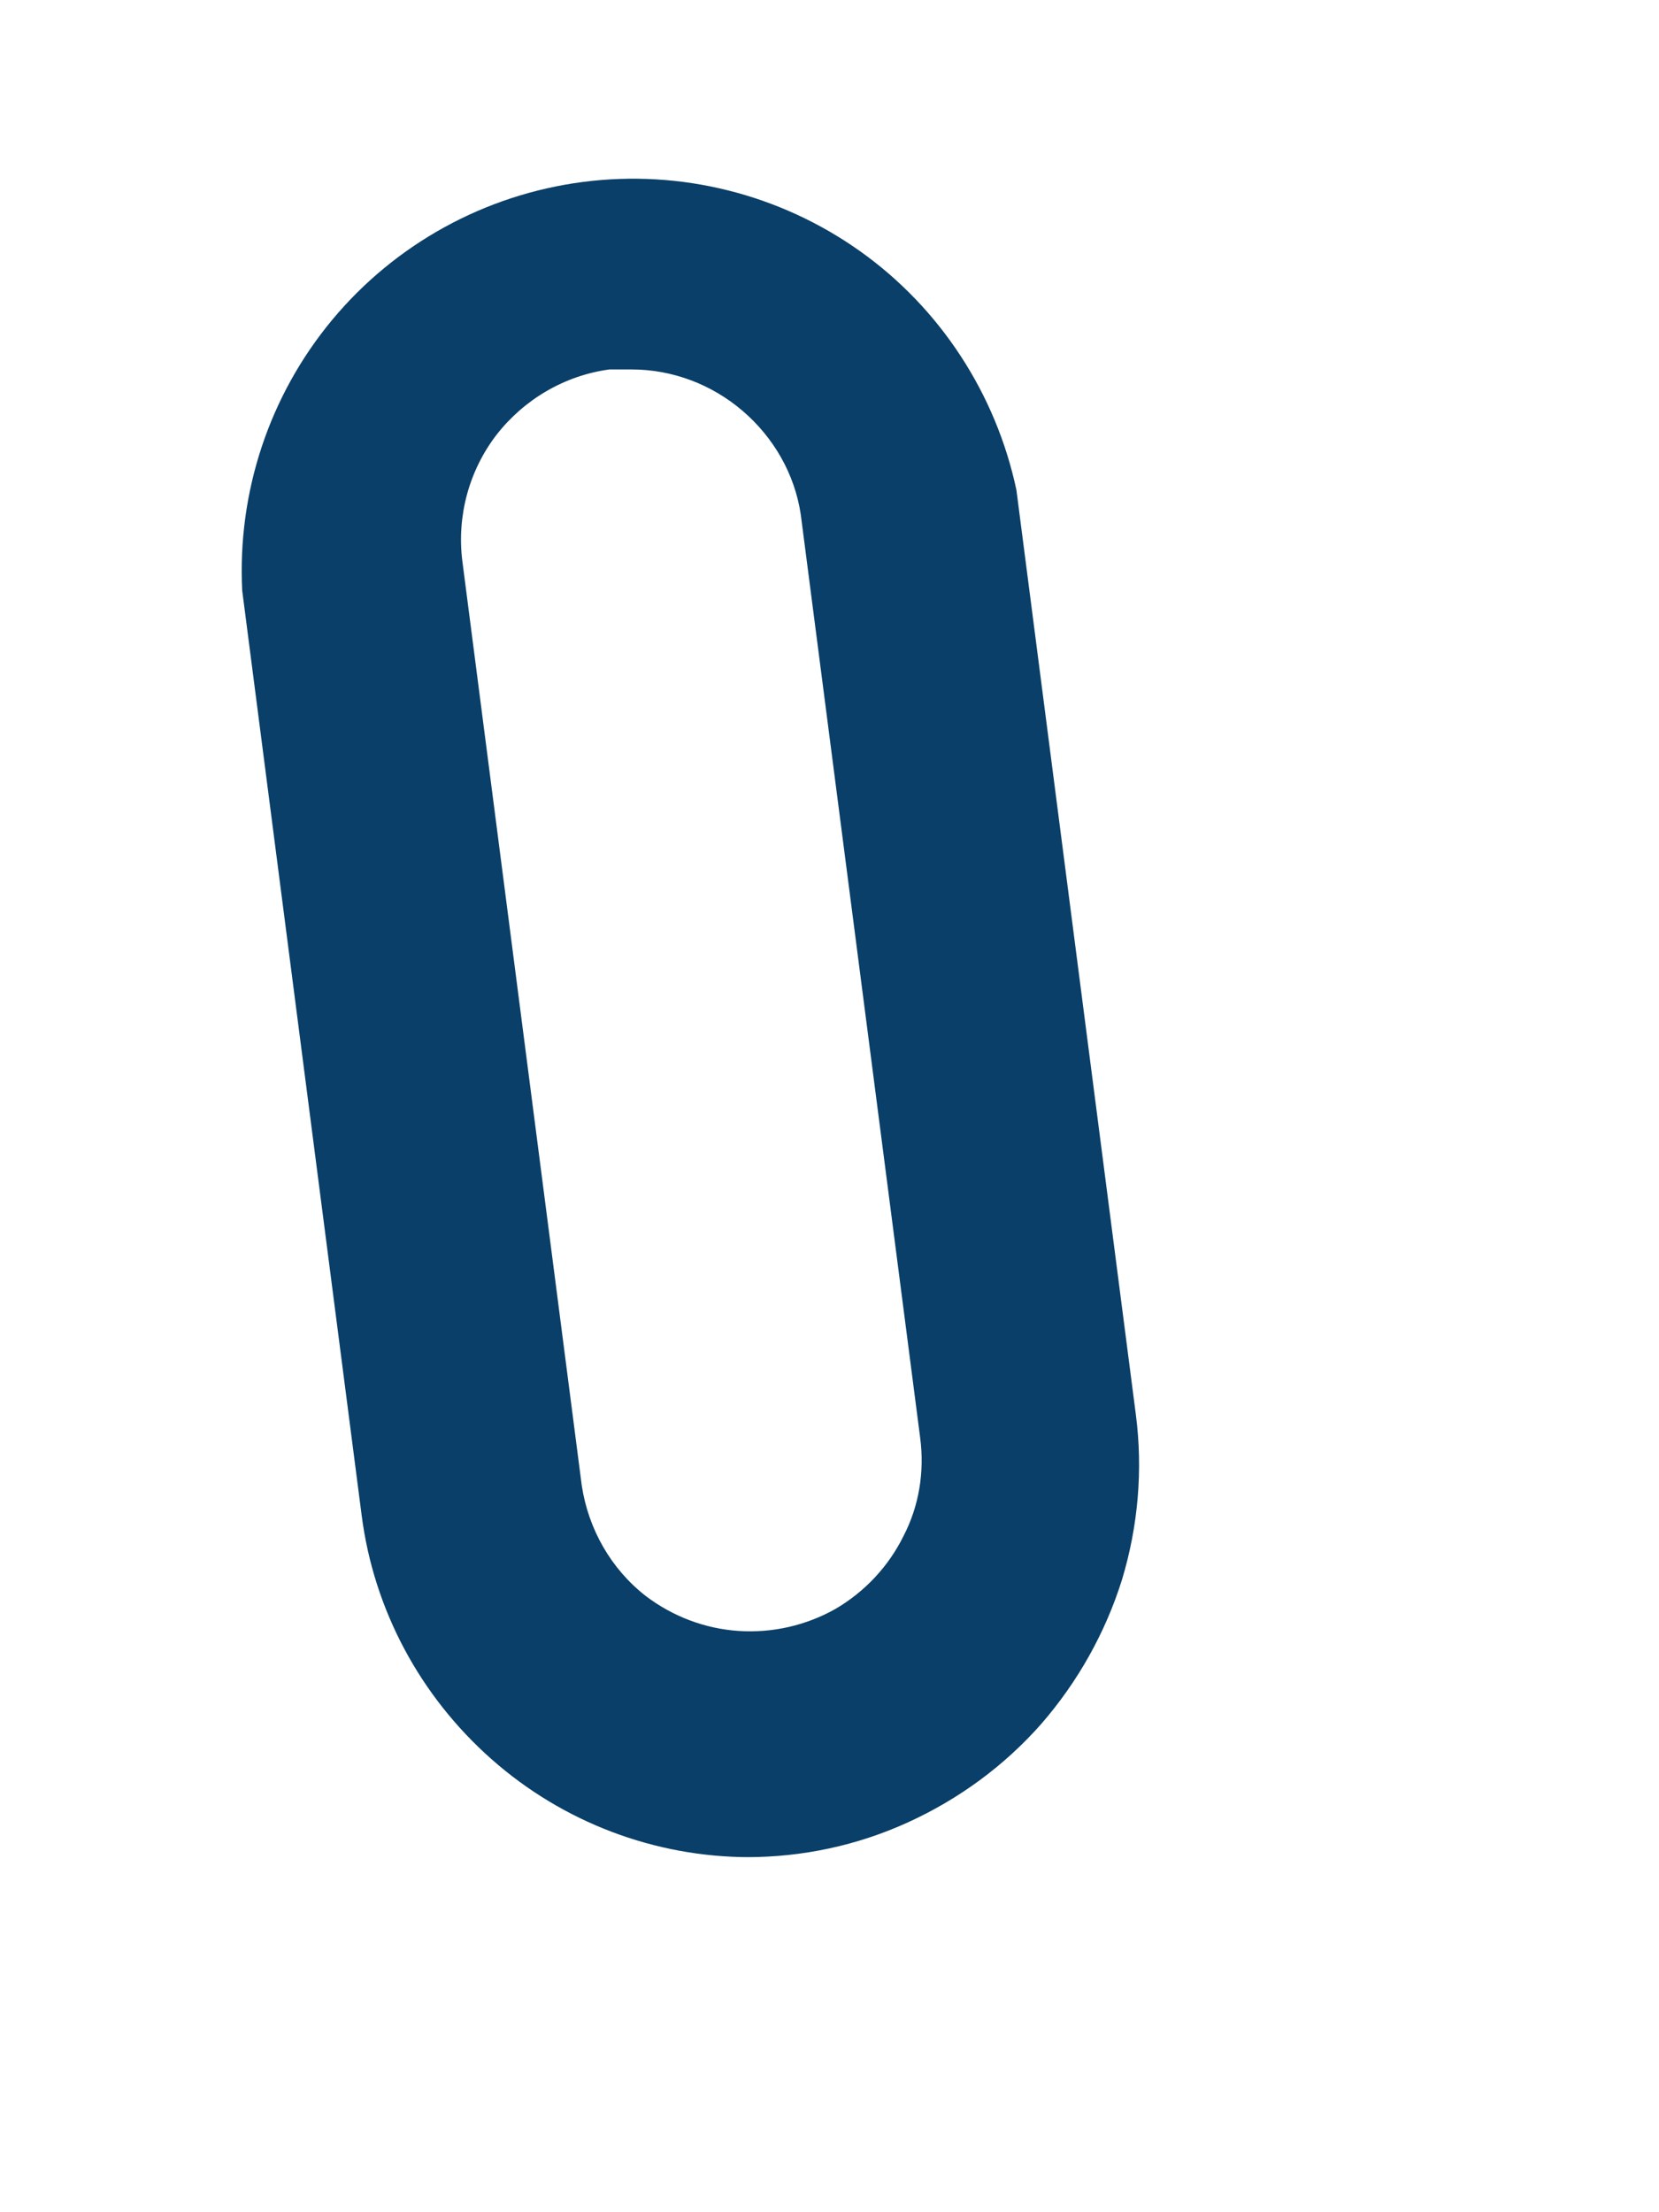 <svg width="3" height="4" viewBox="0 0 3 4" fill="none" xmlns="http://www.w3.org/2000/svg">
<path d="M1.356 3.358C1.184 3.358 1.018 3.295 0.889 3.181C0.76 3.067 0.676 2.911 0.654 2.74L0.438 1.068C0.429 0.89 0.487 0.715 0.601 0.578C0.715 0.441 0.877 0.352 1.054 0.329C1.231 0.306 1.41 0.351 1.555 0.454C1.7 0.557 1.801 0.712 1.838 0.886L2.054 2.558C2.067 2.658 2.058 2.76 2.029 2.856C1.999 2.952 1.949 3.041 1.883 3.117C1.816 3.193 1.734 3.253 1.642 3.295C1.55 3.337 1.451 3.358 1.35 3.358H1.356ZM1.142 0.668H1.102C1.021 0.679 0.948 0.722 0.898 0.786C0.848 0.851 0.826 0.933 0.836 1.014L1.052 2.686C1.064 2.765 1.105 2.837 1.168 2.886C1.217 2.923 1.275 2.945 1.336 2.949C1.397 2.953 1.458 2.939 1.511 2.909C1.564 2.878 1.607 2.832 1.634 2.777C1.662 2.723 1.672 2.661 1.664 2.6L1.448 0.93C1.437 0.857 1.399 0.791 1.343 0.743C1.287 0.695 1.216 0.668 1.142 0.668Z" fill="#093F68"/>
</svg>
